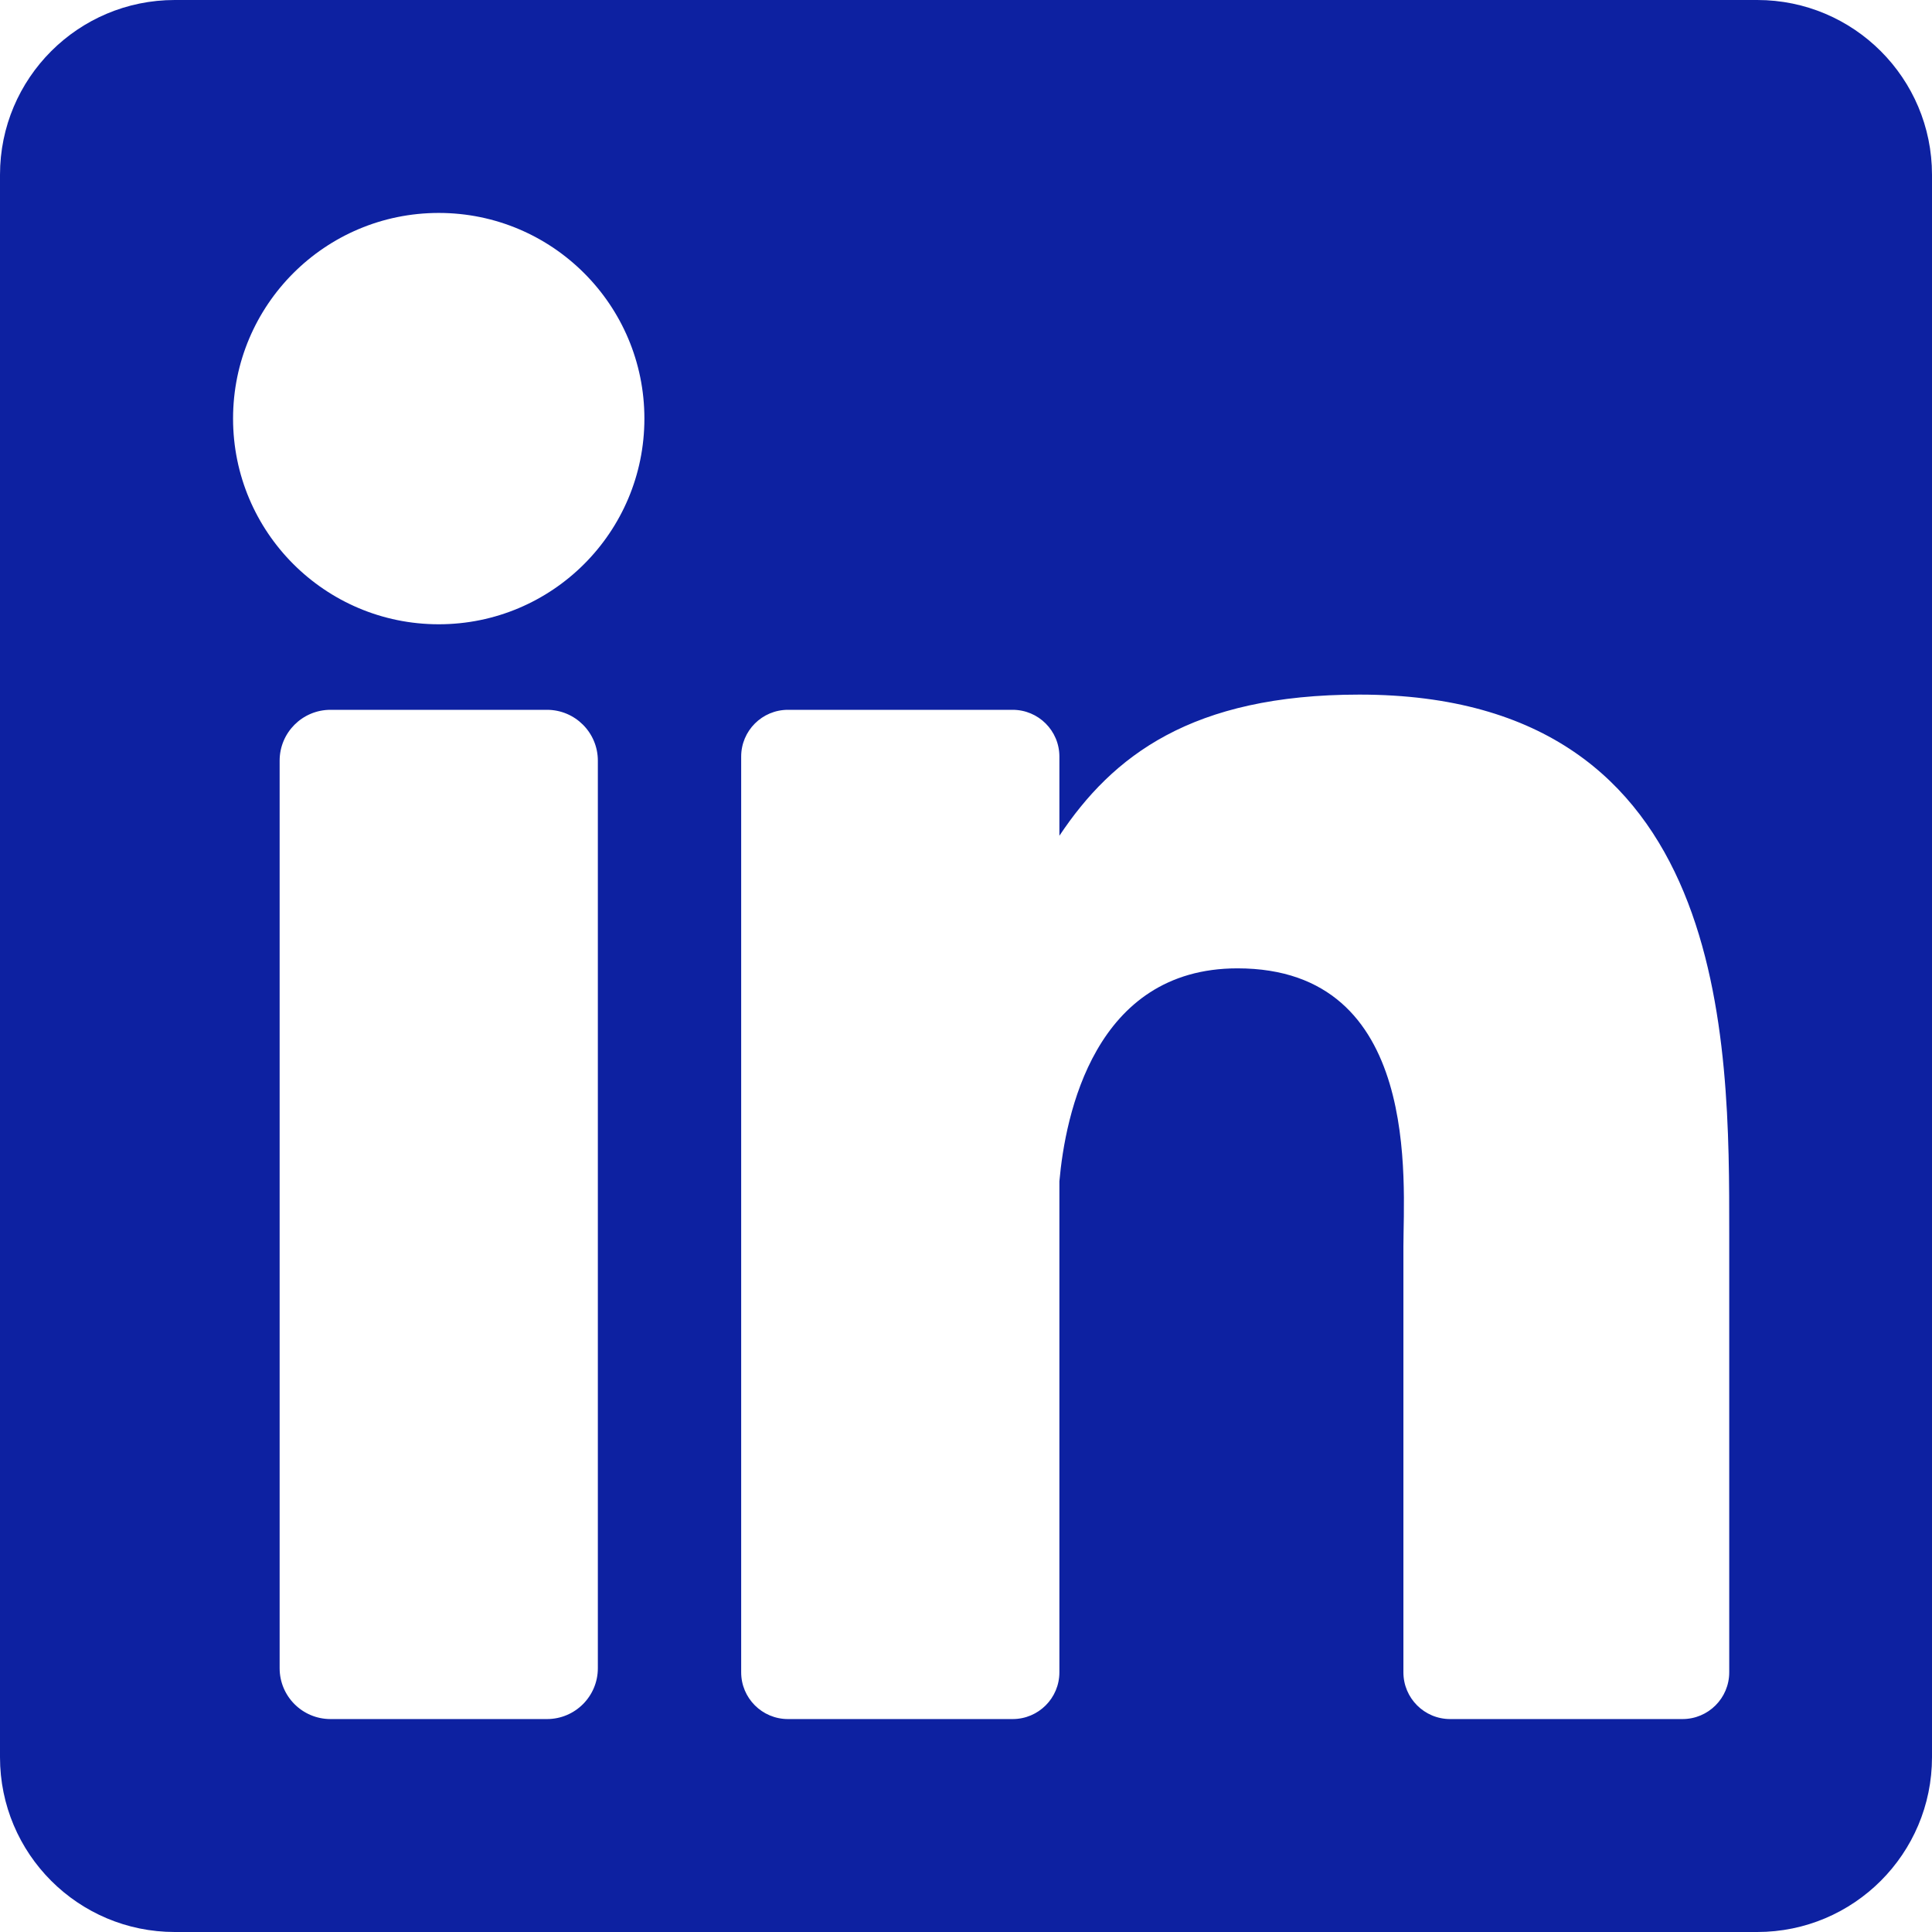 <svg width="65" height="65" viewBox="0 0 65 65" fill="none" xmlns="http://www.w3.org/2000/svg">
<path d="M59.12 0H5.88C2.632 0 0 2.632 0 5.88V59.12C0 62.367 2.632 65 5.88 65H59.12C62.367 65 65 62.367 65 59.12V5.88C65 2.632 62.367 0 59.12 0ZM20.114 56.125C20.114 57.07 19.348 57.836 18.403 57.836H11.119C10.174 57.836 9.408 57.07 9.408 56.125V25.592C9.408 24.647 10.174 23.881 11.119 23.881H18.403C19.348 23.881 20.114 24.647 20.114 25.592V56.125ZM14.761 21.003C10.939 21.003 7.841 17.905 7.841 14.083C7.841 10.262 10.939 7.164 14.761 7.164C18.582 7.164 21.68 10.262 21.68 14.083C21.68 17.905 18.582 21.003 14.761 21.003ZM58.178 56.263C58.178 57.132 57.474 57.836 56.605 57.836H48.789C47.92 57.836 47.216 57.132 47.216 56.263V41.941C47.216 39.805 47.843 32.579 41.633 32.579C36.816 32.579 35.839 37.525 35.642 39.744V56.263C35.642 57.132 34.938 57.836 34.069 57.836H26.51C25.641 57.836 24.936 57.132 24.936 56.263V25.454C24.936 24.585 25.641 23.881 26.51 23.881H34.069C34.938 23.881 35.642 24.585 35.642 25.454V28.118C37.428 25.438 40.083 23.369 45.735 23.369C58.25 23.369 58.178 35.061 58.178 41.486V56.263Z" fill="#0D21A1"/>
</svg>
